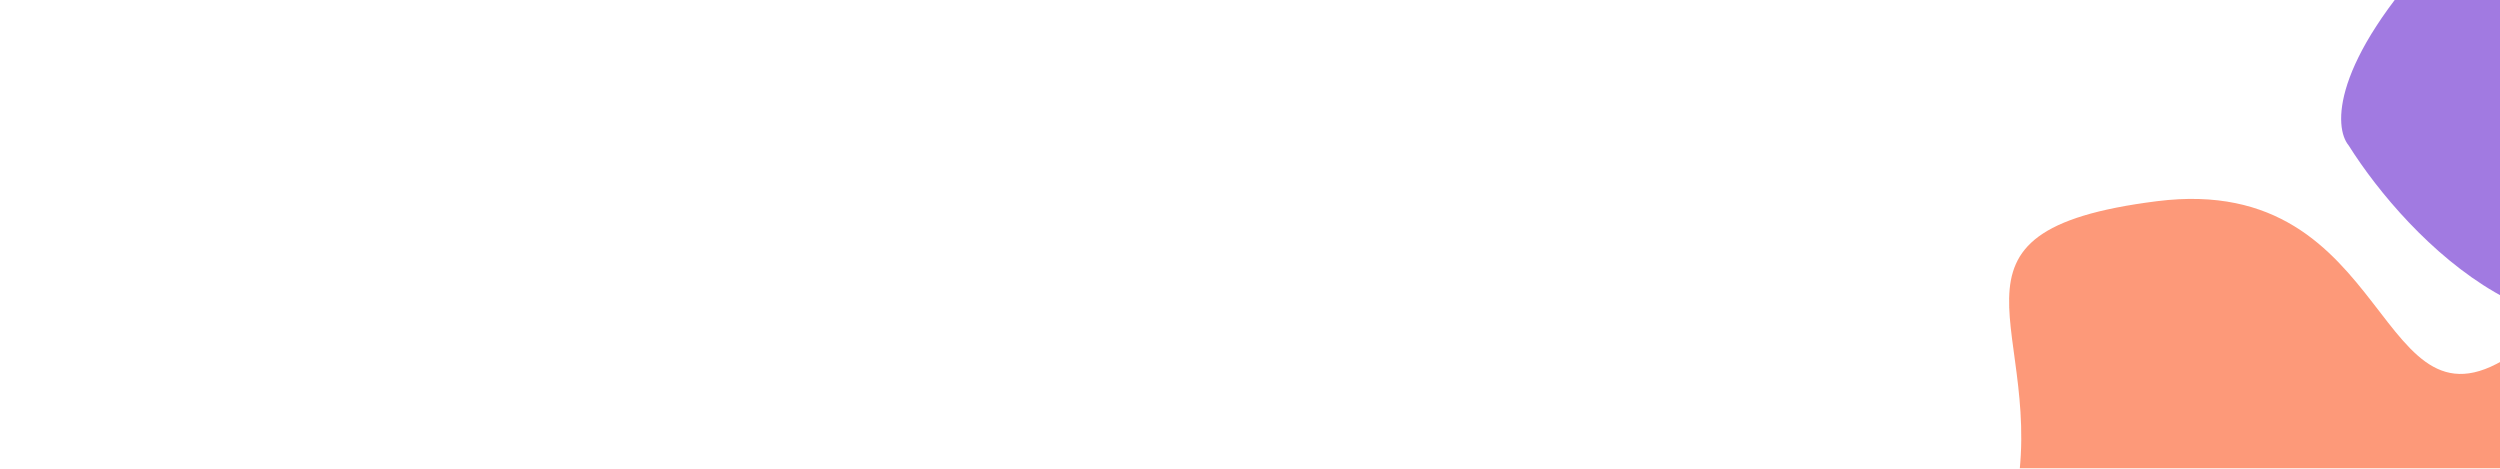 <svg width="1920" height="360" viewBox="0 0 1920 360" fill="none" xmlns="http://www.w3.org/2000/svg">
<g clip-path="url(#clip0_1319_2192)">
<g opacity="0.8">
<mask id="mask0_1319_2192" style="mask-type:alpha" maskUnits="userSpaceOnUse" x="-18" y="-649" width="1957" height="1009">
<rect width="1956.85" height="1009" transform="matrix(-1 0 0 1 1938.85 -649)" fill="#F6F3F2"/>
</mask>
<g mask="url(#mask0_1319_2192)">
<g filter="url(#filter0_f_1319_2192)">
<path d="M1656.54 154.521C1472.42 177.737 1574.31 252.742 1547.5 384.893V397.394C1615.43 402.752 1783.1 427.754 1910.38 484.9C2069.47 556.334 2267.89 311.674 2448.44 325.961C2628.98 340.248 2366.21 100.946 2317.94 36.656C2269.68 -27.634 2208.9 92.017 2103.43 127.733C1997.97 163.45 2040.87 193.809 1931.83 270.6C1822.79 347.391 1840.66 131.305 1656.54 154.521Z" fill="#FD7F57"/>
</g>
<g filter="url(#filter1_f_1319_2192)">
<path d="M1871.67 -38.305C1790.16 48.809 1792.42 97.959 1803.74 111.645C1849.03 183.645 1967.13 305.509 2077.24 216.967C2214.88 106.29 2322.14 186.62 2397.21 272.306C2472.29 357.991 2710.04 161.628 2697.52 -24.024C2685.01 -209.676 2609.93 -322.138 2397.21 -339.99C2184.49 -357.841 2343.59 -295.362 2179.13 -177.544C2014.68 -59.726 1973.56 -147.197 1871.67 -38.305Z" fill="#763CD4" fill-opacity="0.85"/>
</g>
</g>
</g>
</g>
<defs>
<filter id="filter0_f_1319_2192" x="1082" y="-443" width="1890" height="1402" filterUnits="userSpaceOnUse" color-interpolation-filters="sRGB">
<feFlood flood-opacity="0" result="BackgroundImageFix"/>
<feBlend mode="normal" in="SourceGraphic" in2="BackgroundImageFix" result="shape"/>
<feGaussianBlur stdDeviation="230.5" result="effect1_foregroundBlur_1319_2192"/>
</filter>
<filter id="filter1_f_1319_2192" x="1258" y="-883" width="1980" height="1716" filterUnits="userSpaceOnUse" color-interpolation-filters="sRGB">
<feFlood flood-opacity="0" result="BackgroundImageFix"/>
<feBlend mode="normal" in="SourceGraphic" in2="BackgroundImageFix" result="shape"/>
<feGaussianBlur stdDeviation="270" result="effect1_foregroundBlur_1319_2192"/>
</filter>
<clipPath id="clip0_1319_2192">
<rect width="1957" height="530" fill="white" transform="translate(-18 -170)"/>
</clipPath>
</defs>
</svg>
